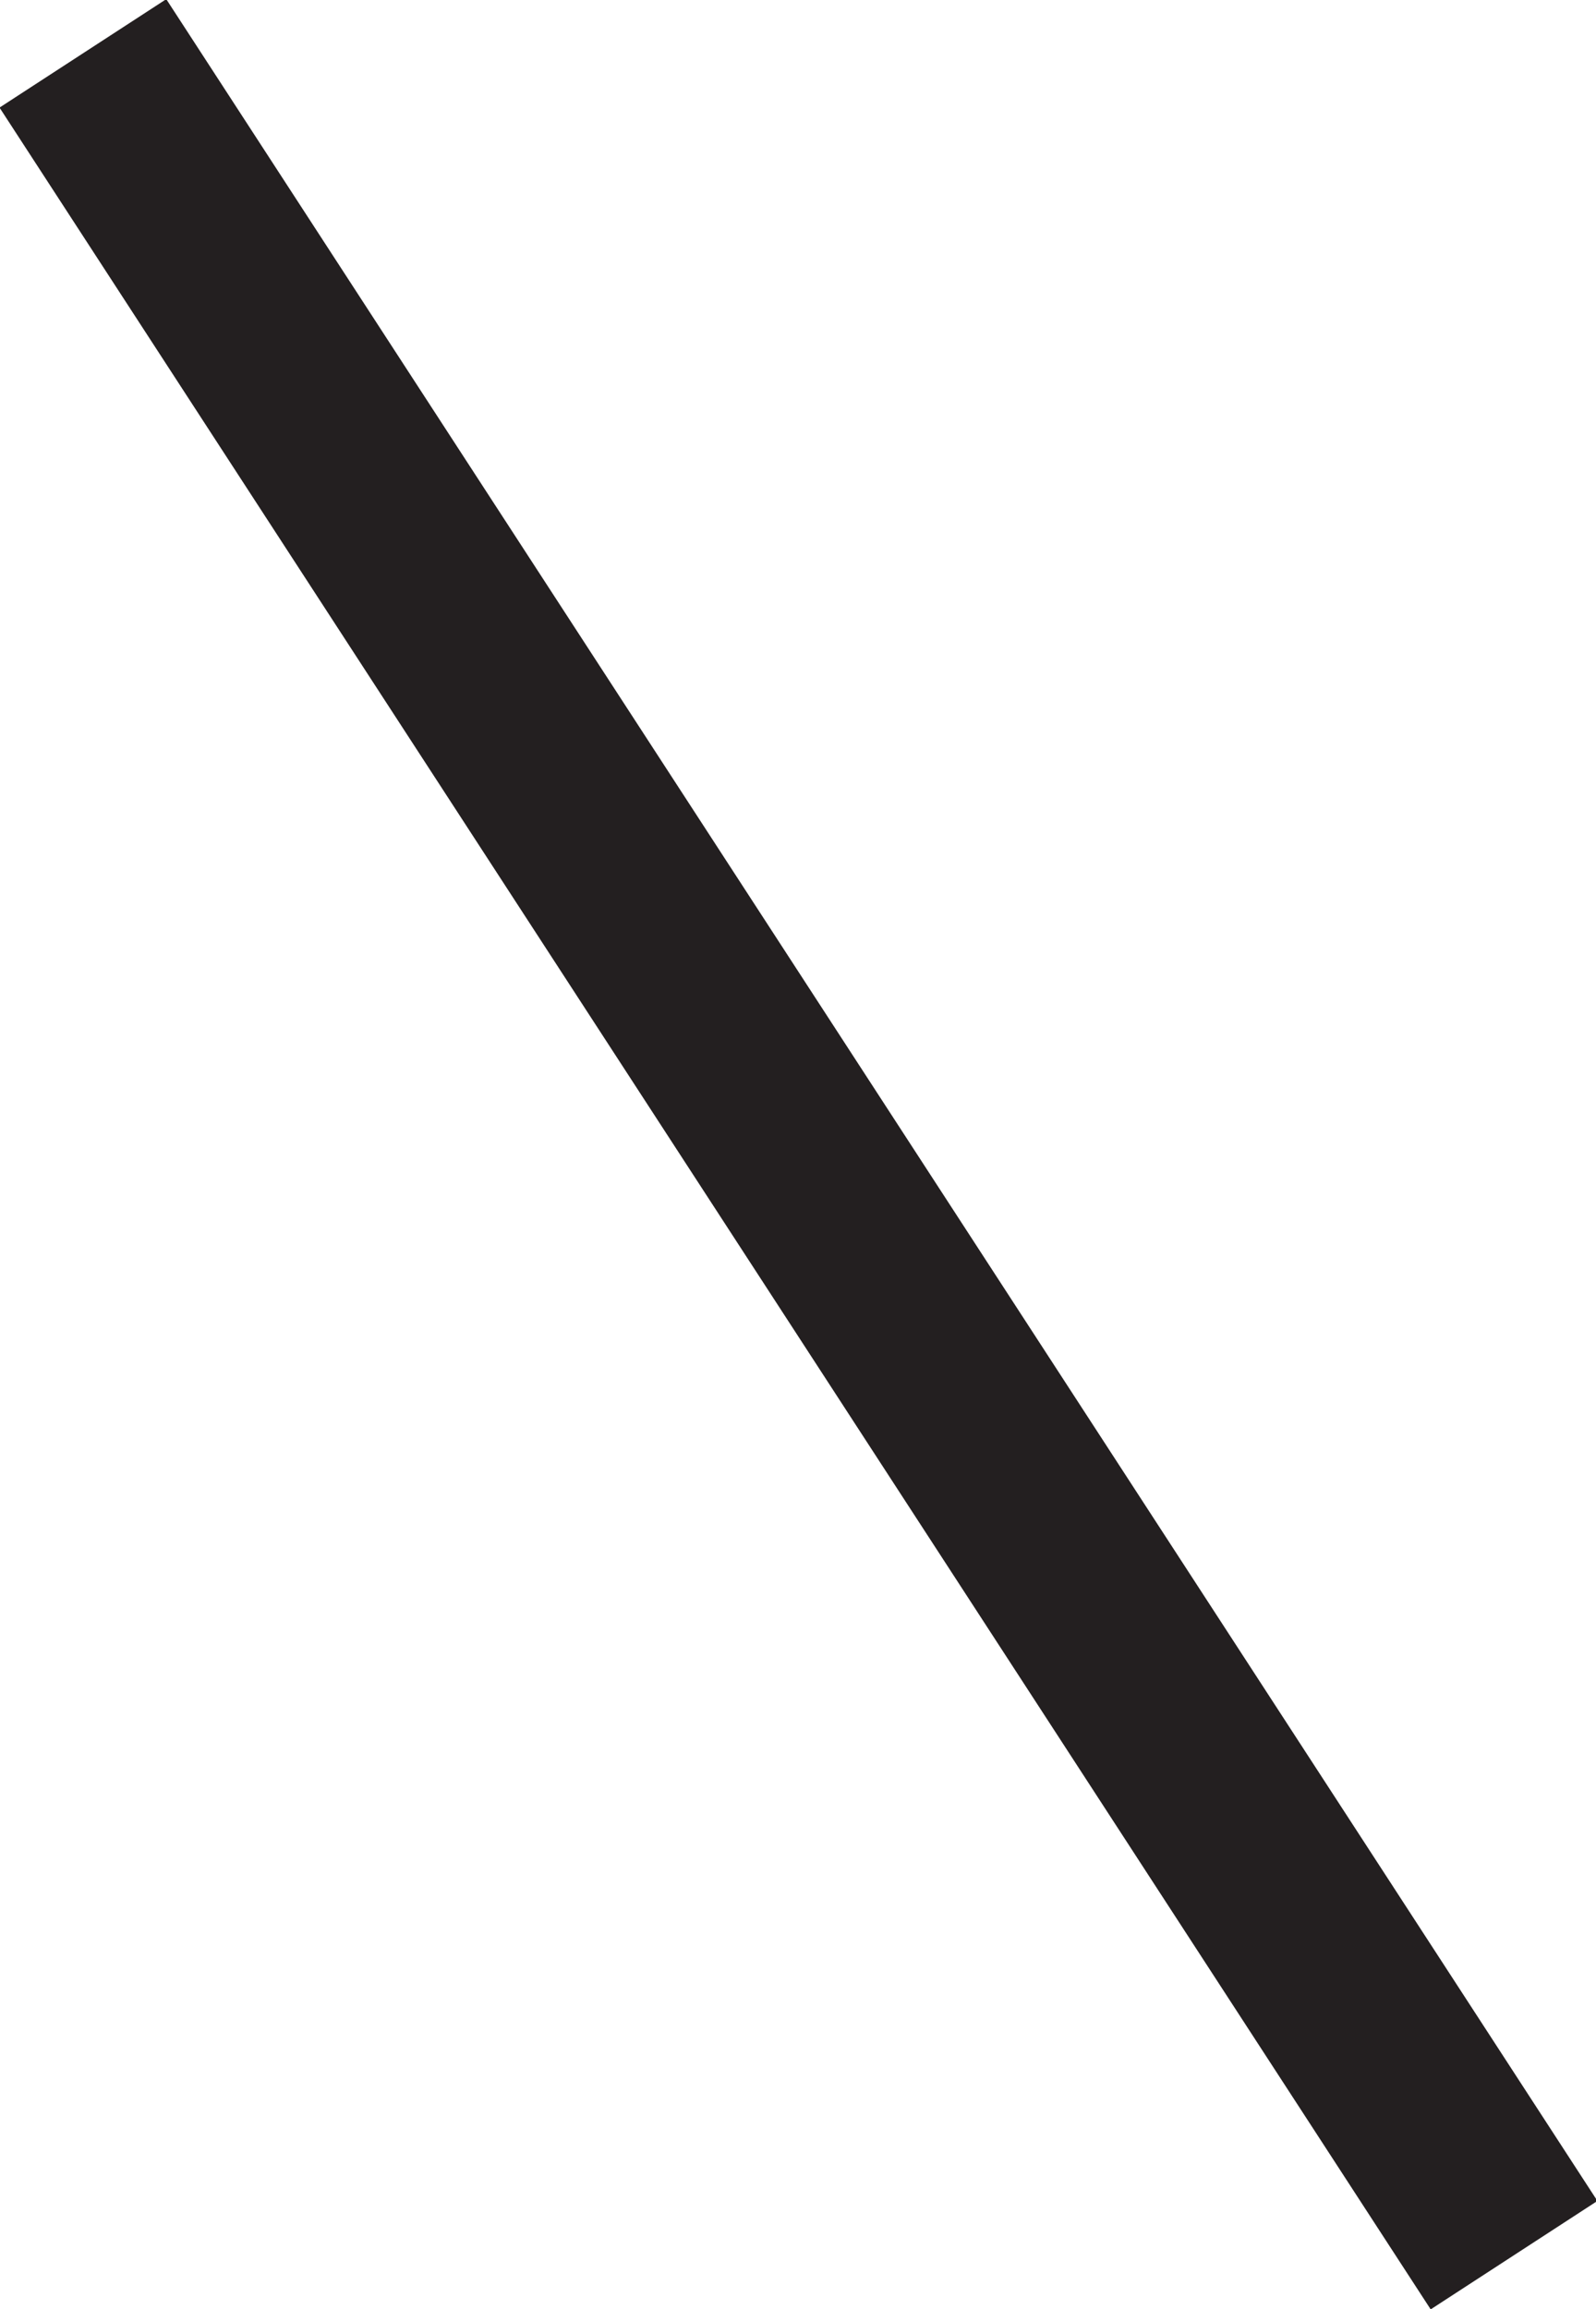 <svg id="Layer_1" data-name="Layer 1" xmlns="http://www.w3.org/2000/svg" xmlns:xlink="http://www.w3.org/1999/xlink" viewBox="0 0 6.34 9.17"><defs><style>.cls-1{fill:none;}.cls-2{clip-path:url(#clip-path);}.cls-3{fill:#231f20;}</style><clipPath id="clip-path" transform="translate(-1 -0.83)"><rect class="cls-1" x="1" y="0.83" width="6.34" height="9.17"/></clipPath></defs><title>slash</title><g class="cls-2"><rect class="cls-3" x="3.78" y="0.2" width="0.79" height="10.43" transform="translate(-3.28 2.32) rotate(-33.03)"/></g></svg>